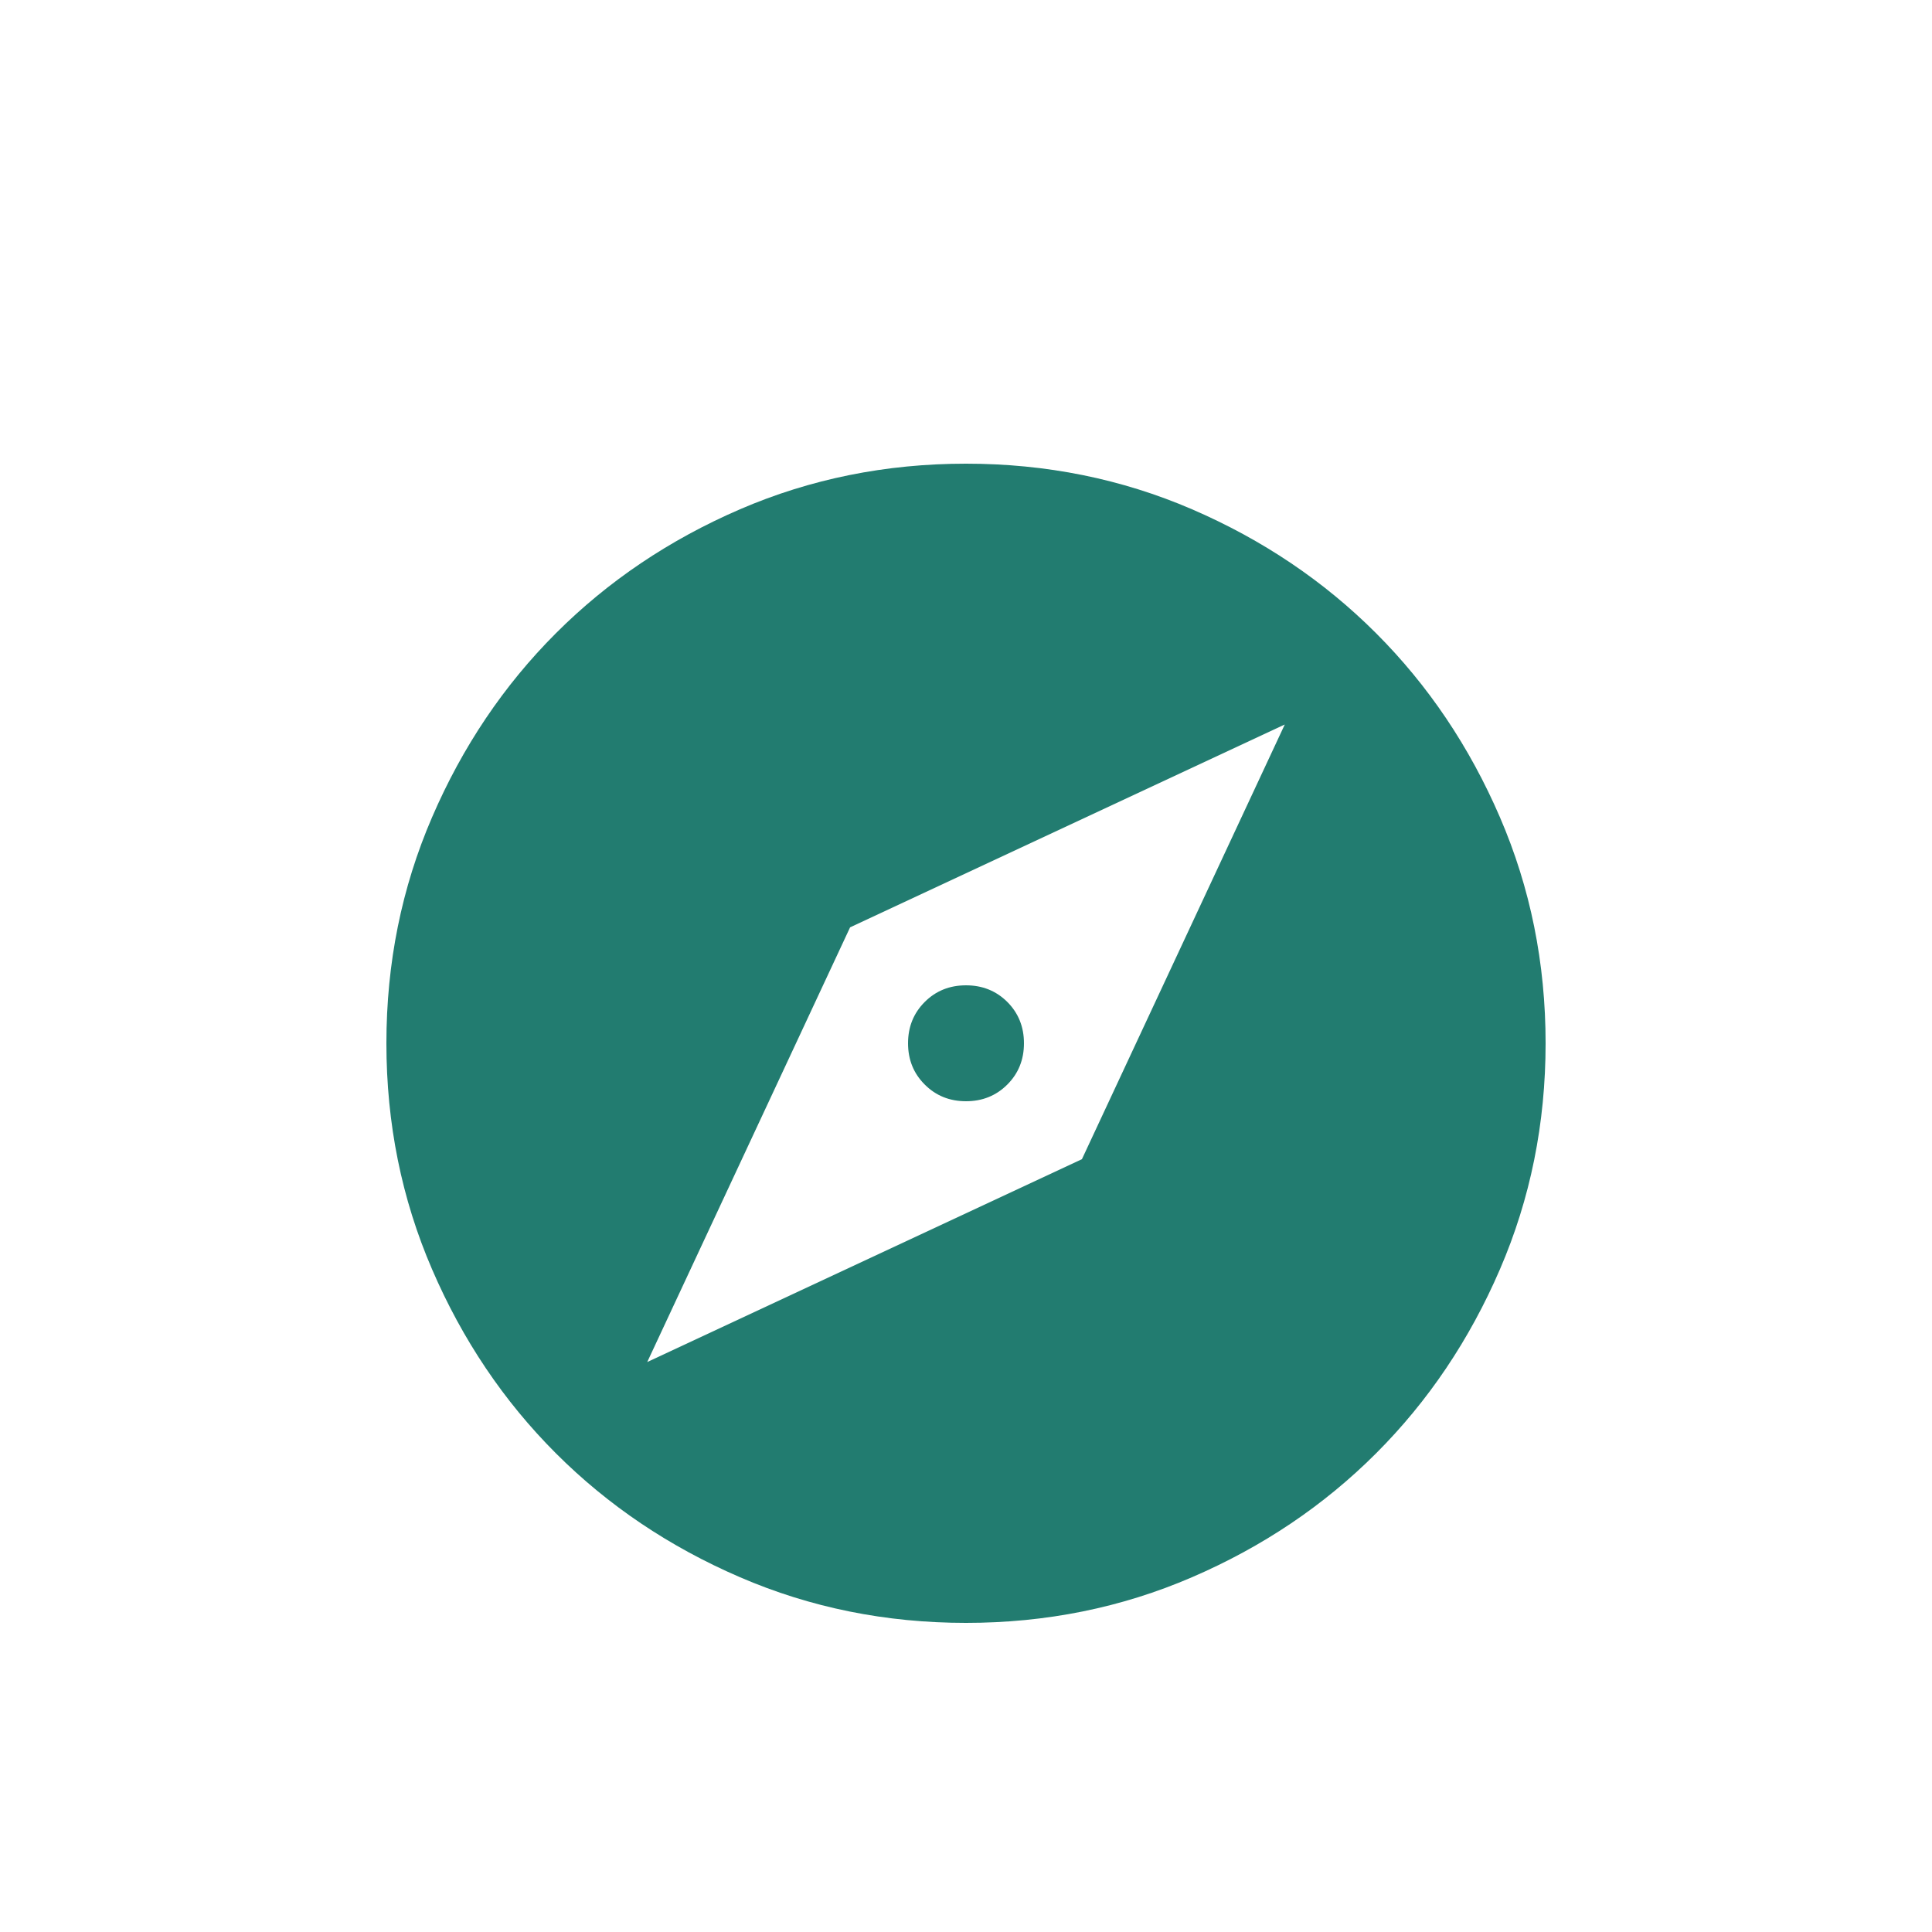 <svg width="100" height="100" viewBox="0 0 100 100" fill="none" xmlns="http://www.w3.org/2000/svg">
<circle cx="50" cy="50" r="50" fill="white"/>
<g filter="url(#filter0_d_171_22)">
<path d="M33.5 66.5L56 56L66.5 33.5L44 44L33.5 66.5ZM50 53C49.15 53 48.438 52.712 47.864 52.136C47.288 51.562 47 50.85 47 50C47 49.15 47.288 48.437 47.864 47.861C48.438 47.287 49.15 47 50 47C50.85 47 51.563 47.287 52.139 47.861C52.713 48.437 53 49.15 53 50C53 50.85 52.713 51.562 52.139 52.136C51.563 52.712 50.85 53 50 53ZM50 80C45.85 80 41.95 79.212 38.3 77.636C34.65 76.062 31.475 73.925 28.775 71.225C26.075 68.525 23.938 65.35 22.364 61.7C20.788 58.05 20 54.15 20 50C20 45.85 20.788 41.95 22.364 38.3C23.938 34.65 26.075 31.475 28.775 28.775C31.475 26.075 34.65 23.937 38.3 22.361C41.95 20.787 45.85 20 50 20C54.15 20 58.05 20.787 61.7 22.361C65.35 23.937 68.525 26.075 71.225 28.775C73.925 31.475 76.062 34.65 77.636 38.3C79.212 41.95 80 45.85 80 50C80 54.15 79.212 58.05 77.636 61.7C76.062 65.35 73.925 68.525 71.225 71.225C68.525 73.925 65.35 76.062 61.7 77.636C58.05 79.212 54.15 80 50 80Z" fill="#227C70"/>
</g>
<defs>
<filter id="filter0_d_171_22" x="16" y="20" width="68" height="68" filterUnits="userSpaceOnUse" color-interpolation-filters="sRGB">
<feFlood flood-opacity="0" result="BackgroundImageFix"/>
<feColorMatrix in="SourceAlpha" type="matrix" values="0 0 0 0 0 0 0 0 0 0 0 0 0 0 0 0 0 0 127 0" result="hardAlpha"/>
<feOffset dy="4"/>
<feGaussianBlur stdDeviation="2"/>
<feComposite in2="hardAlpha" operator="out"/>
<feColorMatrix type="matrix" values="0 0 0 0 0 0 0 0 0 0 0 0 0 0 0 0 0 0 0.25 0"/>
<feBlend mode="normal" in2="BackgroundImageFix" result="effect1_dropShadow_171_22"/>
<feBlend mode="normal" in="SourceGraphic" in2="effect1_dropShadow_171_22" result="shape"/>
</filter>
</defs>
</svg>
